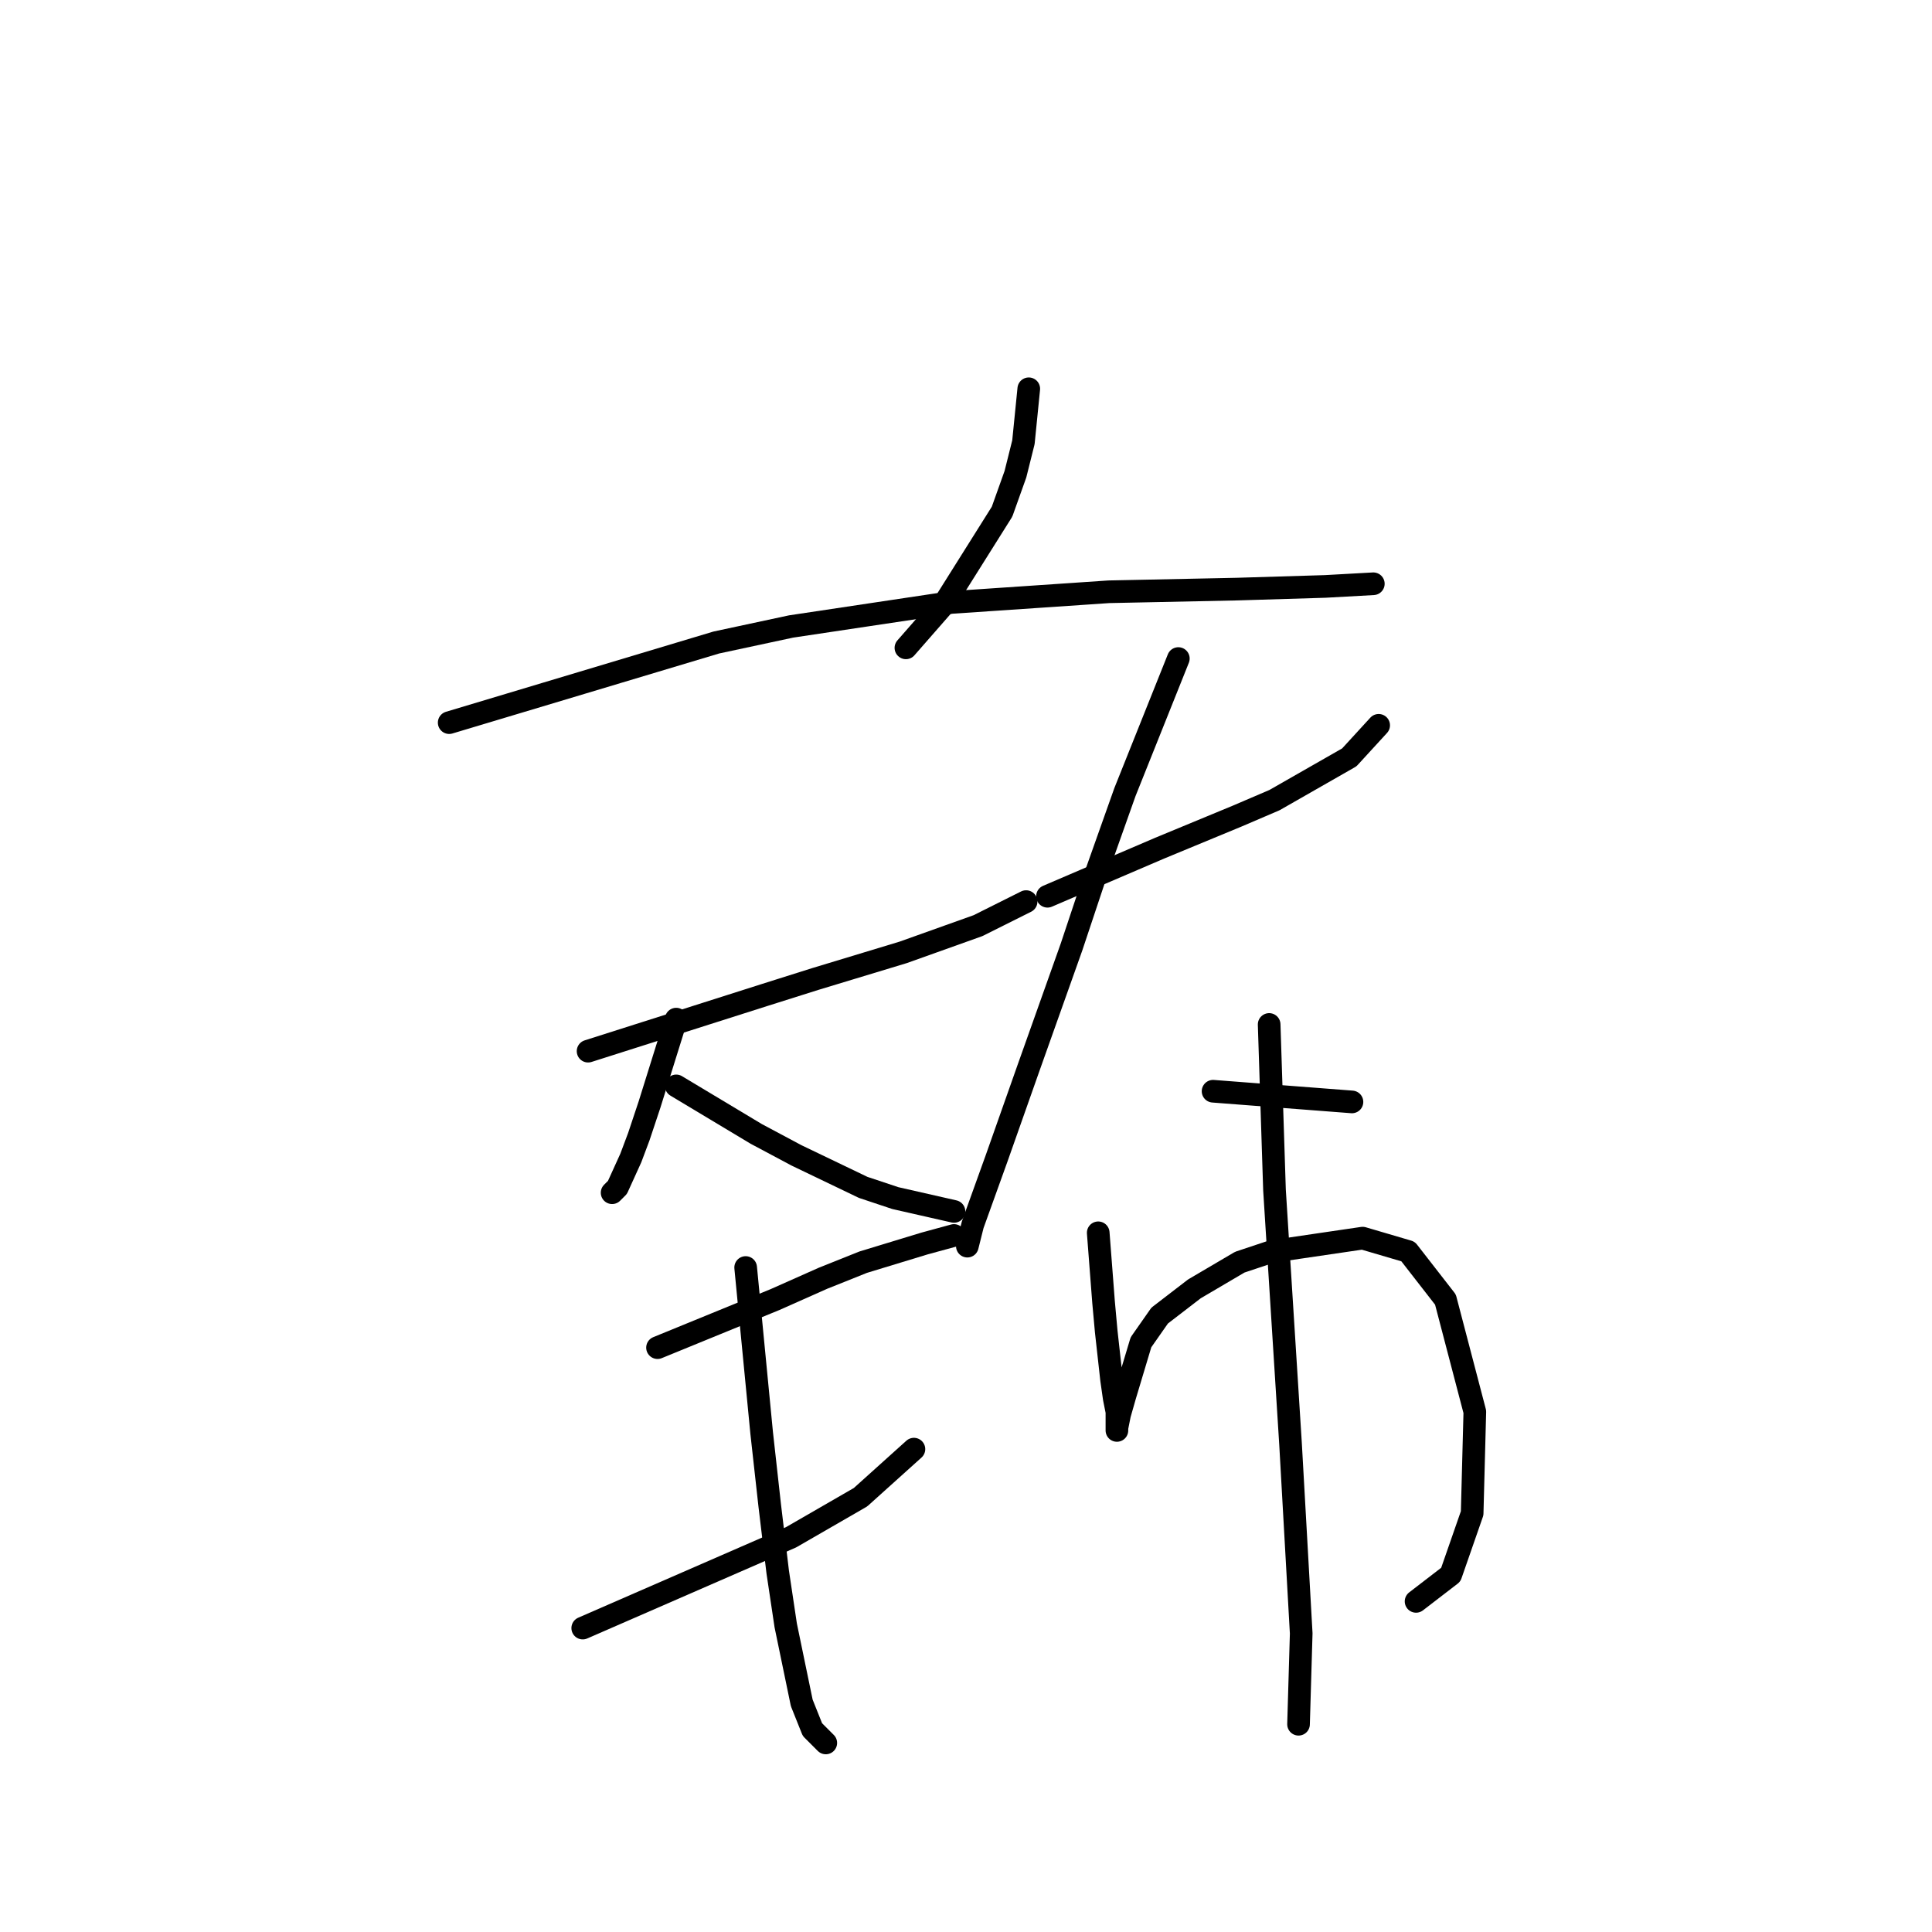 <?xml version="1.0" standalone="no"?>
    <svg width="256" height="256" xmlns="http://www.w3.org/2000/svg" version="1.1">
    <polyline stroke="black" stroke-width="3" stroke-linecap="round" fill="transparent" stroke-linejoin="round" points="136.318 51.515 135.964 55.054 135.61 58.594 134.549 62.84 132.779 67.795 124.993 80.182 120.038 85.845 120.038 85.845 " />
        <polyline stroke="black" stroke-width="3" stroke-linecap="round" fill="transparent" stroke-linejoin="round" points="59.519 95.754 77.215 90.446 94.911 85.137 104.82 83.013 126.055 79.828 146.936 78.413 163.923 78.059 175.603 77.705 181.973 77.351 181.973 77.351 " />
        <polyline stroke="black" stroke-width="3" stroke-linecap="round" fill="transparent" stroke-linejoin="round" points="77.923 139.285 85.709 136.808 93.495 134.331 101.281 131.853 108.005 129.73 119.684 126.191 129.594 122.652 135.964 119.466 135.964 119.466 " />
        <polyline stroke="black" stroke-width="3" stroke-linecap="round" fill="transparent" stroke-linejoin="round" points="89.602 135.039 87.832 140.701 86.063 146.364 84.647 150.611 83.585 153.442 81.816 157.335 81.108 158.043 81.108 158.043 " />
        <polyline stroke="black" stroke-width="3" stroke-linecap="round" fill="transparent" stroke-linejoin="round" points="89.602 143.886 94.911 147.072 100.219 150.257 105.528 153.088 114.376 157.335 118.623 158.751 126.409 160.52 126.409 160.52 " />
        <polyline stroke="black" stroke-width="3" stroke-linecap="round" fill="transparent" stroke-linejoin="round" points="138.796 118.759 143.75 116.635 148.705 114.512 153.66 112.388 163.923 108.141 168.878 106.018 178.788 100.355 182.681 96.108 182.681 96.108 " />
        <polyline stroke="black" stroke-width="3" stroke-linecap="round" fill="transparent" stroke-linejoin="round" points="156.137 87.26 152.598 96.108 149.059 104.956 145.166 115.927 141.981 125.483 136.318 141.409 132.071 153.442 128.886 162.29 128.178 165.121 128.178 165.121 " />
        <polyline stroke="black" stroke-width="3" stroke-linecap="round" fill="transparent" stroke-linejoin="round" points="160.738 144.594 165.339 144.948 169.94 145.302 179.142 146.01 179.142 146.01 " />
        <polyline stroke="black" stroke-width="3" stroke-linecap="round" fill="transparent" stroke-linejoin="round" points="87.125 178.57 94.911 175.385 102.697 172.199 109.067 169.368 114.376 167.245 122.516 164.767 126.409 163.705 126.409 163.705 " />
        <polyline stroke="black" stroke-width="3" stroke-linecap="round" fill="transparent" stroke-linejoin="round" points="77.215 215.73 91.018 209.714 104.82 203.698 114.022 198.389 121.1 192.018 121.1 192.018 " />
        <polyline stroke="black" stroke-width="3" stroke-linecap="round" fill="transparent" stroke-linejoin="round" points="98.804 167.952 99.865 178.924 100.927 189.895 101.989 199.451 103.051 208.298 104.112 215.377 106.236 225.64 107.651 229.179 109.421 230.949 109.421 230.949 " />
        <polyline stroke="black" stroke-width="3" stroke-linecap="round" fill="transparent" stroke-linejoin="round" points="145.52 163.352 145.874 167.952 146.228 172.553 146.582 176.446 147.29 182.817 147.643 185.294 147.997 187.064 147.997 189.541 147.997 189.187 148.351 187.418 149.059 184.94 151.183 177.862 153.66 174.323 158.261 170.784 164.277 167.245 168.524 165.829 180.557 164.059 186.574 165.829 191.529 172.199 195.422 187.064 195.068 200.512 192.236 208.652 187.636 212.191 187.636 212.191 " />
        <polyline stroke="black" stroke-width="3" stroke-linecap="round" fill="transparent" stroke-linejoin="round" points="168.17 135.746 168.524 146.718 168.878 157.689 171.002 191.311 172.417 216.438 172.063 228.471 172.063 228.471 " />
        </svg>